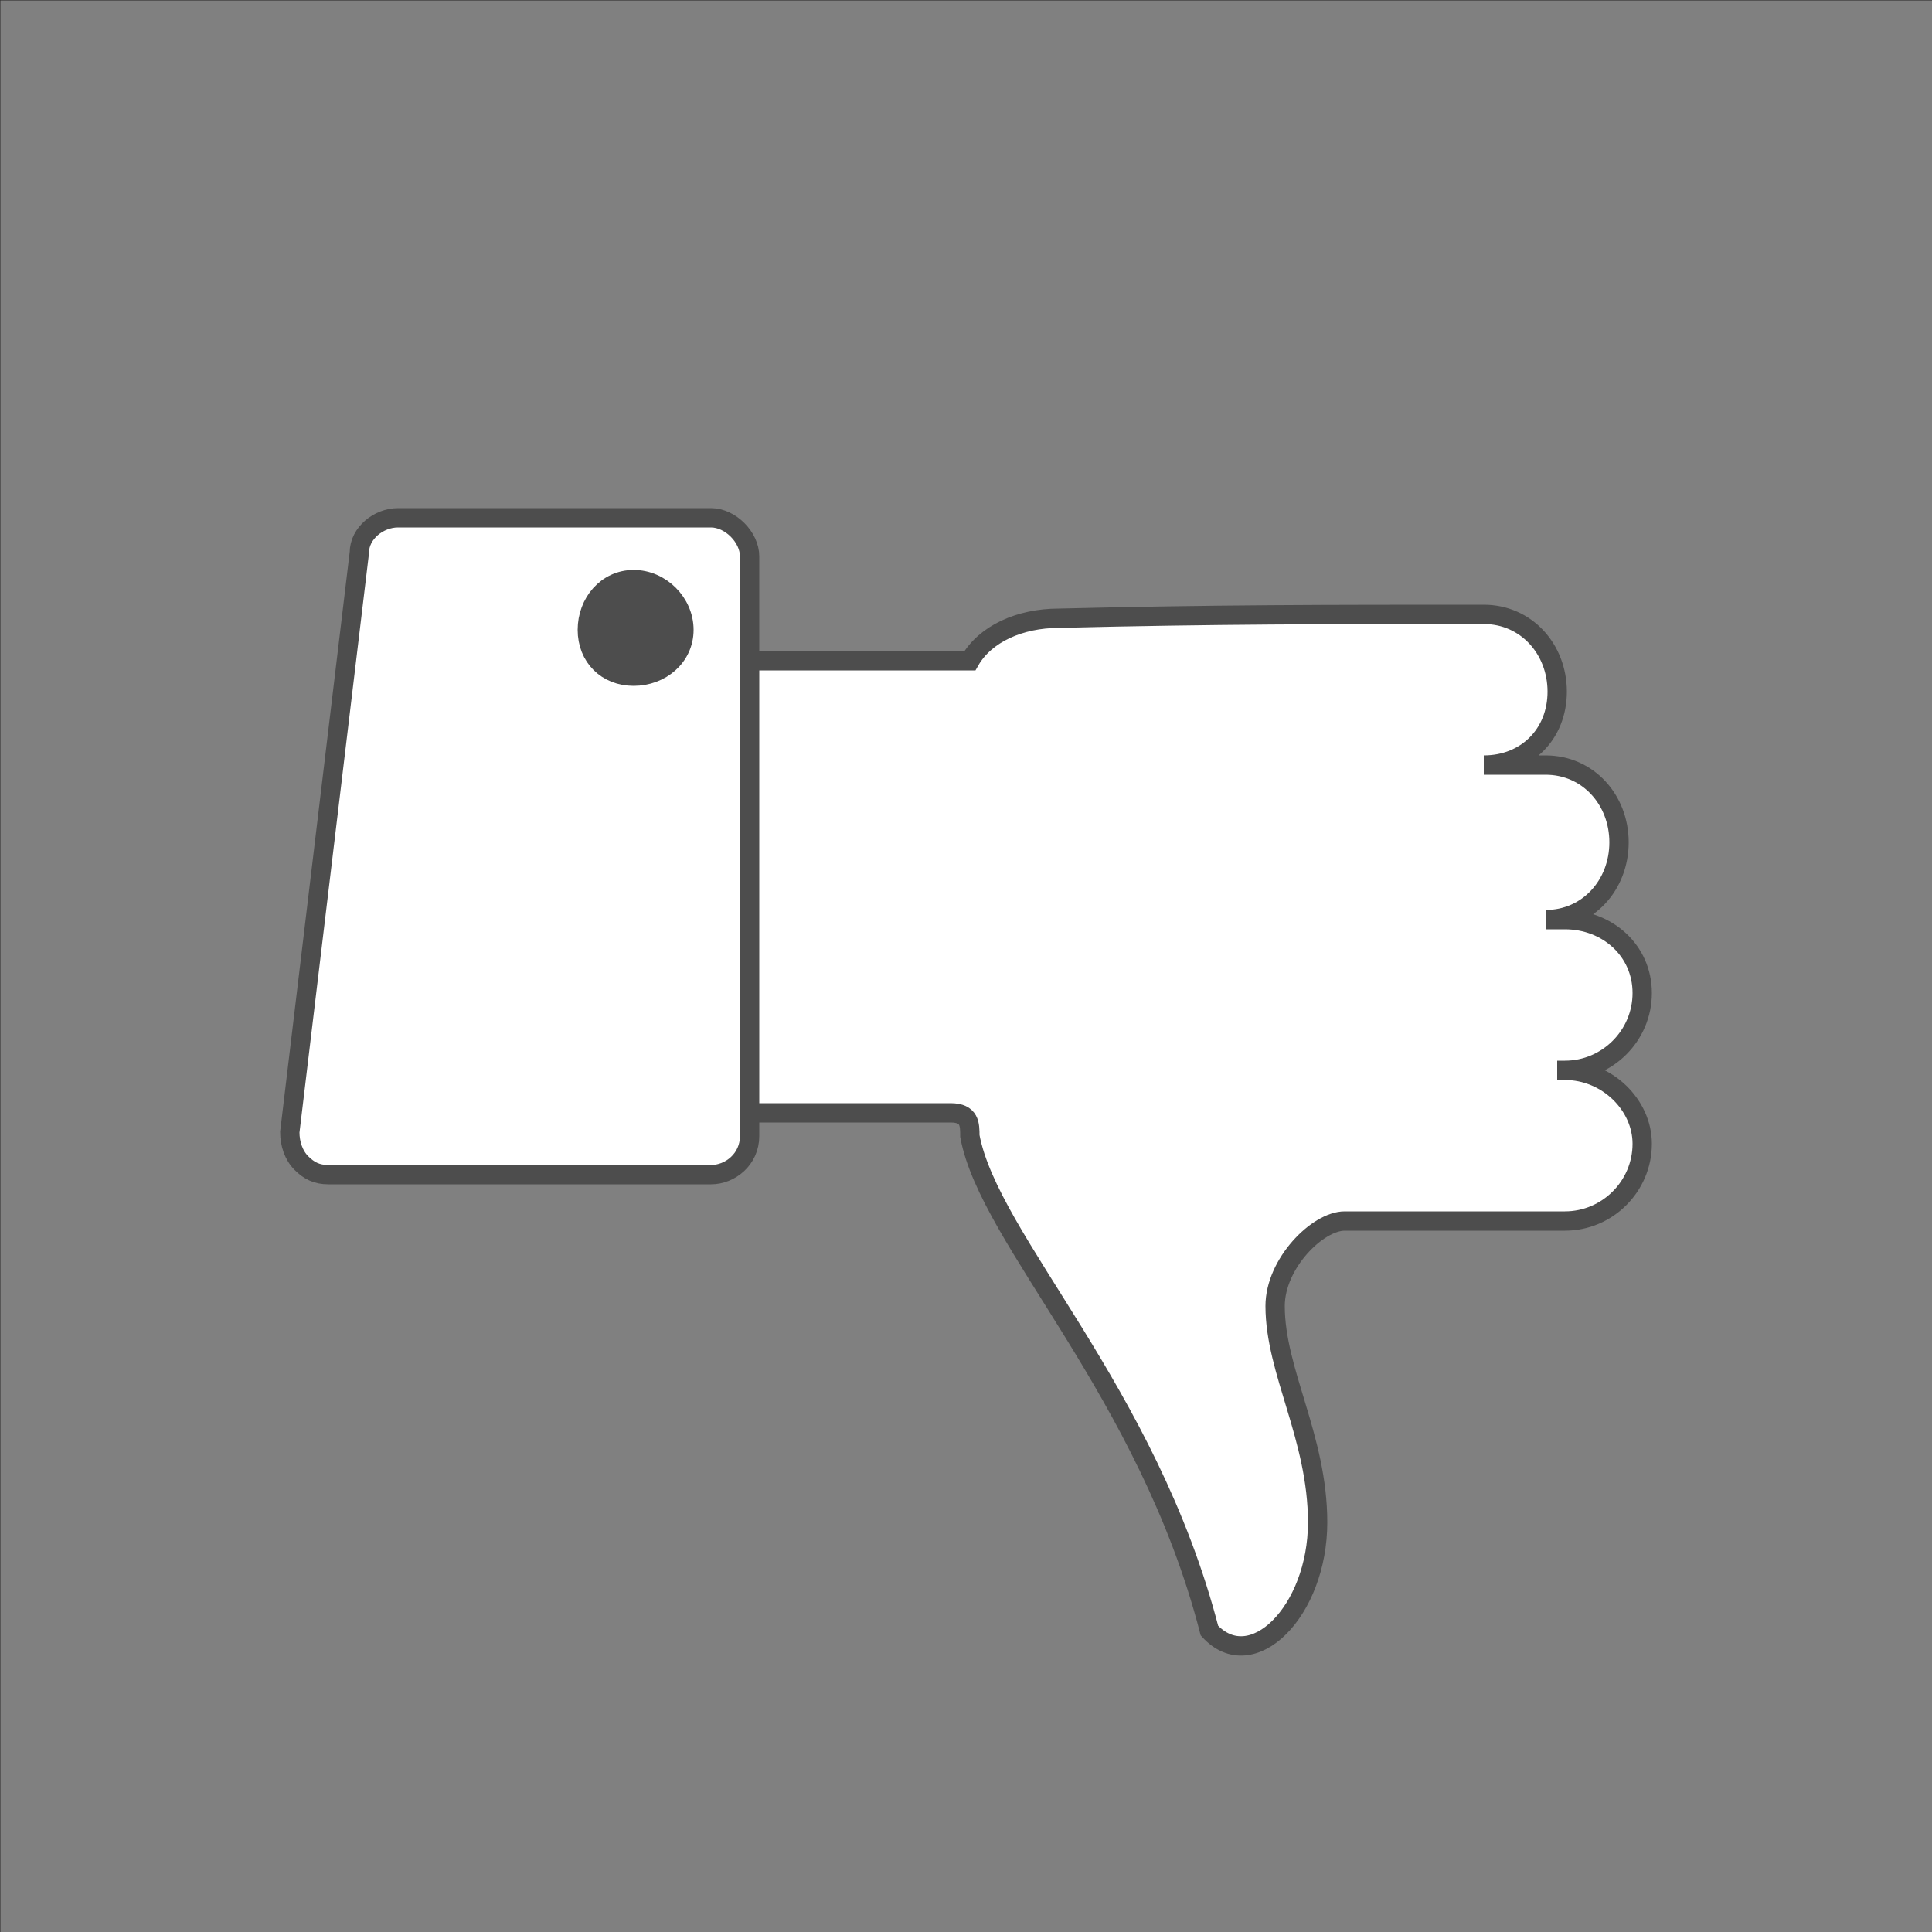 <?xml version="1.0" encoding="UTF-8"?>
<!DOCTYPE svg PUBLIC "-//W3C//DTD SVG 1.1//EN" "http://www.w3.org/Graphics/SVG/1.1/DTD/svg11.dtd">
<!-- Creator: CorelDRAW X6 -->
<svg xmlns="http://www.w3.org/2000/svg" xml:space="preserve" width="100%" height="100%" version="1.1" style="shape-rendering:geometricPrecision; text-rendering:geometricPrecision; image-rendering:optimizeQuality; fill-rule:evenodd; clip-rule:evenodd"
viewBox="0 0 500 500"
 xmlns:xlink="http://www.w3.org/1999/xlink">
 <rect x="0" y="0" width="500" height="500" fill="#808080" stroke="none"/>
 <defs>
  <style type="text/css">
   <![CDATA[
    .str1 {stroke:#2B2A29;stroke-width:0.1}
    .str0 {stroke:#4D4D4D;stroke-width:5}
    .fil2 {fill:none}
    .fil1 {fill:#4D4D4D}
    .fil0 {fill:white}
   ]]>
  </style>
 </defs>
 <g id="Layer_x0020_1">
  <path class="fil0 str0" d="M184 304l-99 0c-3,0 -5,-1 -7,-3 -2,-2 -3,-5 -3,-8l18 -150c0,-5 5,-9 10,-9l81 0c5,0 10,5 10,10l0 27 57 0c4,-7 13,-11 23,-11 40,-1 70,-1 110,-1 11,0 19,9 19,20 0,11 -8,19 -19,19l16 0c11,0 19,9 19,20 0,11 -8,20 -19,20l5 0c11,0 20,8 20,19 0,11 -9,20 -20,20l-2 0 2 0c11,0 20,9 20,19 0,11 -9,20 -20,20l-57 0c-7,0 -18,11 -18,22 0,17 11,34 11,56 0,23 -17,40 -28,28 -16,-62 -57,-101 -62,-128 0,-3 0,-6 -5,-6l-52 0 0 6c0,6 -5,10 -10,10zm-20 -129c7,0 13,-5 13,-12 0,-7 -6,-13 -13,-13 -7,0 -12,6 -12,13 0,7 5,12 12,12z"/>
  <circle class="fil1" cx="164" cy="163" r="12"/>
  <line class="fil2 str0" x1="194" y1="171" x2="194" y2= "288" />
  <rect class="fil2 str1" transform="matrix(2.64845E-014 1 1 -2.64845E-014 0.05 0.05)" width="500" height="500"/>
 </g>
</svg>
